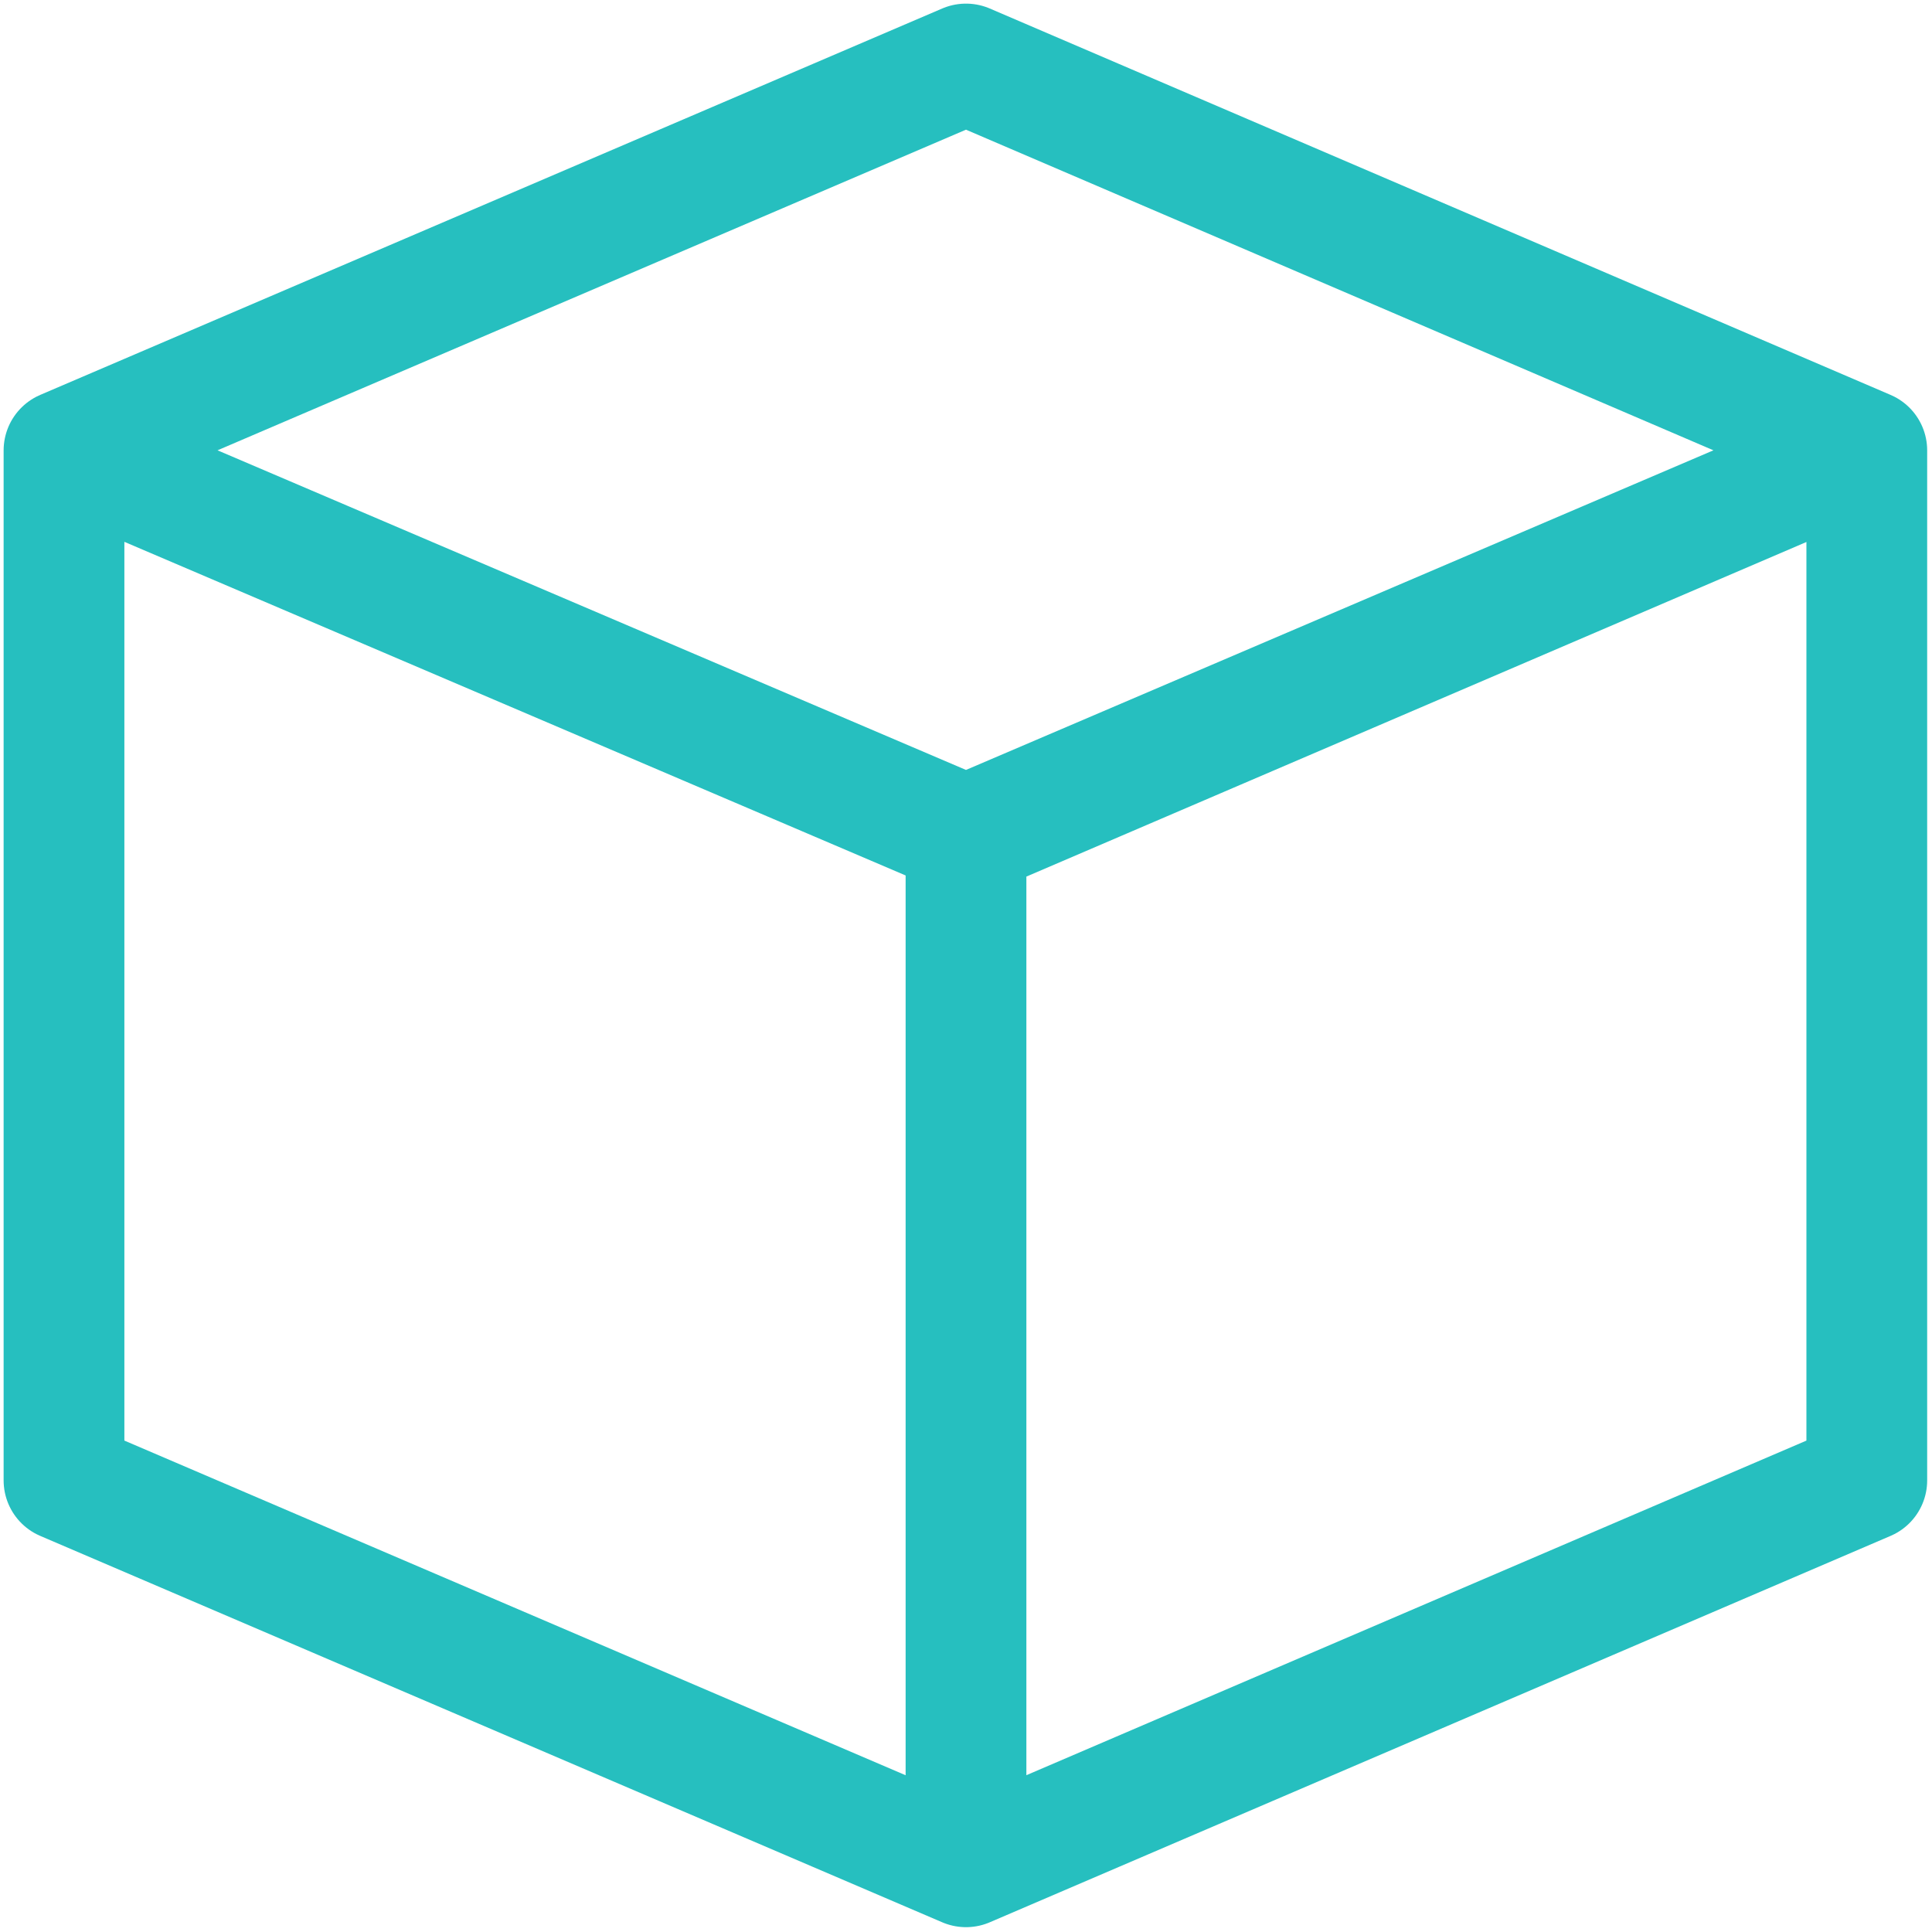 <svg width="16" height="16" viewBox="0 0 16 16" fill="none" xmlns="http://www.w3.org/2000/svg" xmlns:xlink="http://www.w3.org/1999/xlink">
	<desc>
			Created with Pixso.
	</desc>
	<defs/>
	<path id="Vector" d="M8 0.53L15.46 3.73L15.46 12.26L8 15.46L0.53 12.26L0.53 3.73L0.53 3.73L8 0.53ZM15.46 3.73L8 6.92L0.53 3.73M8 6.92L0.53 3.73M8 15.46L8 6.92M8 15.46L8 6.93L15.46 3.73" stroke="#26BFBF" stroke-opacity="1" stroke-width="1" stroke-linejoin="round"/>
</svg>
